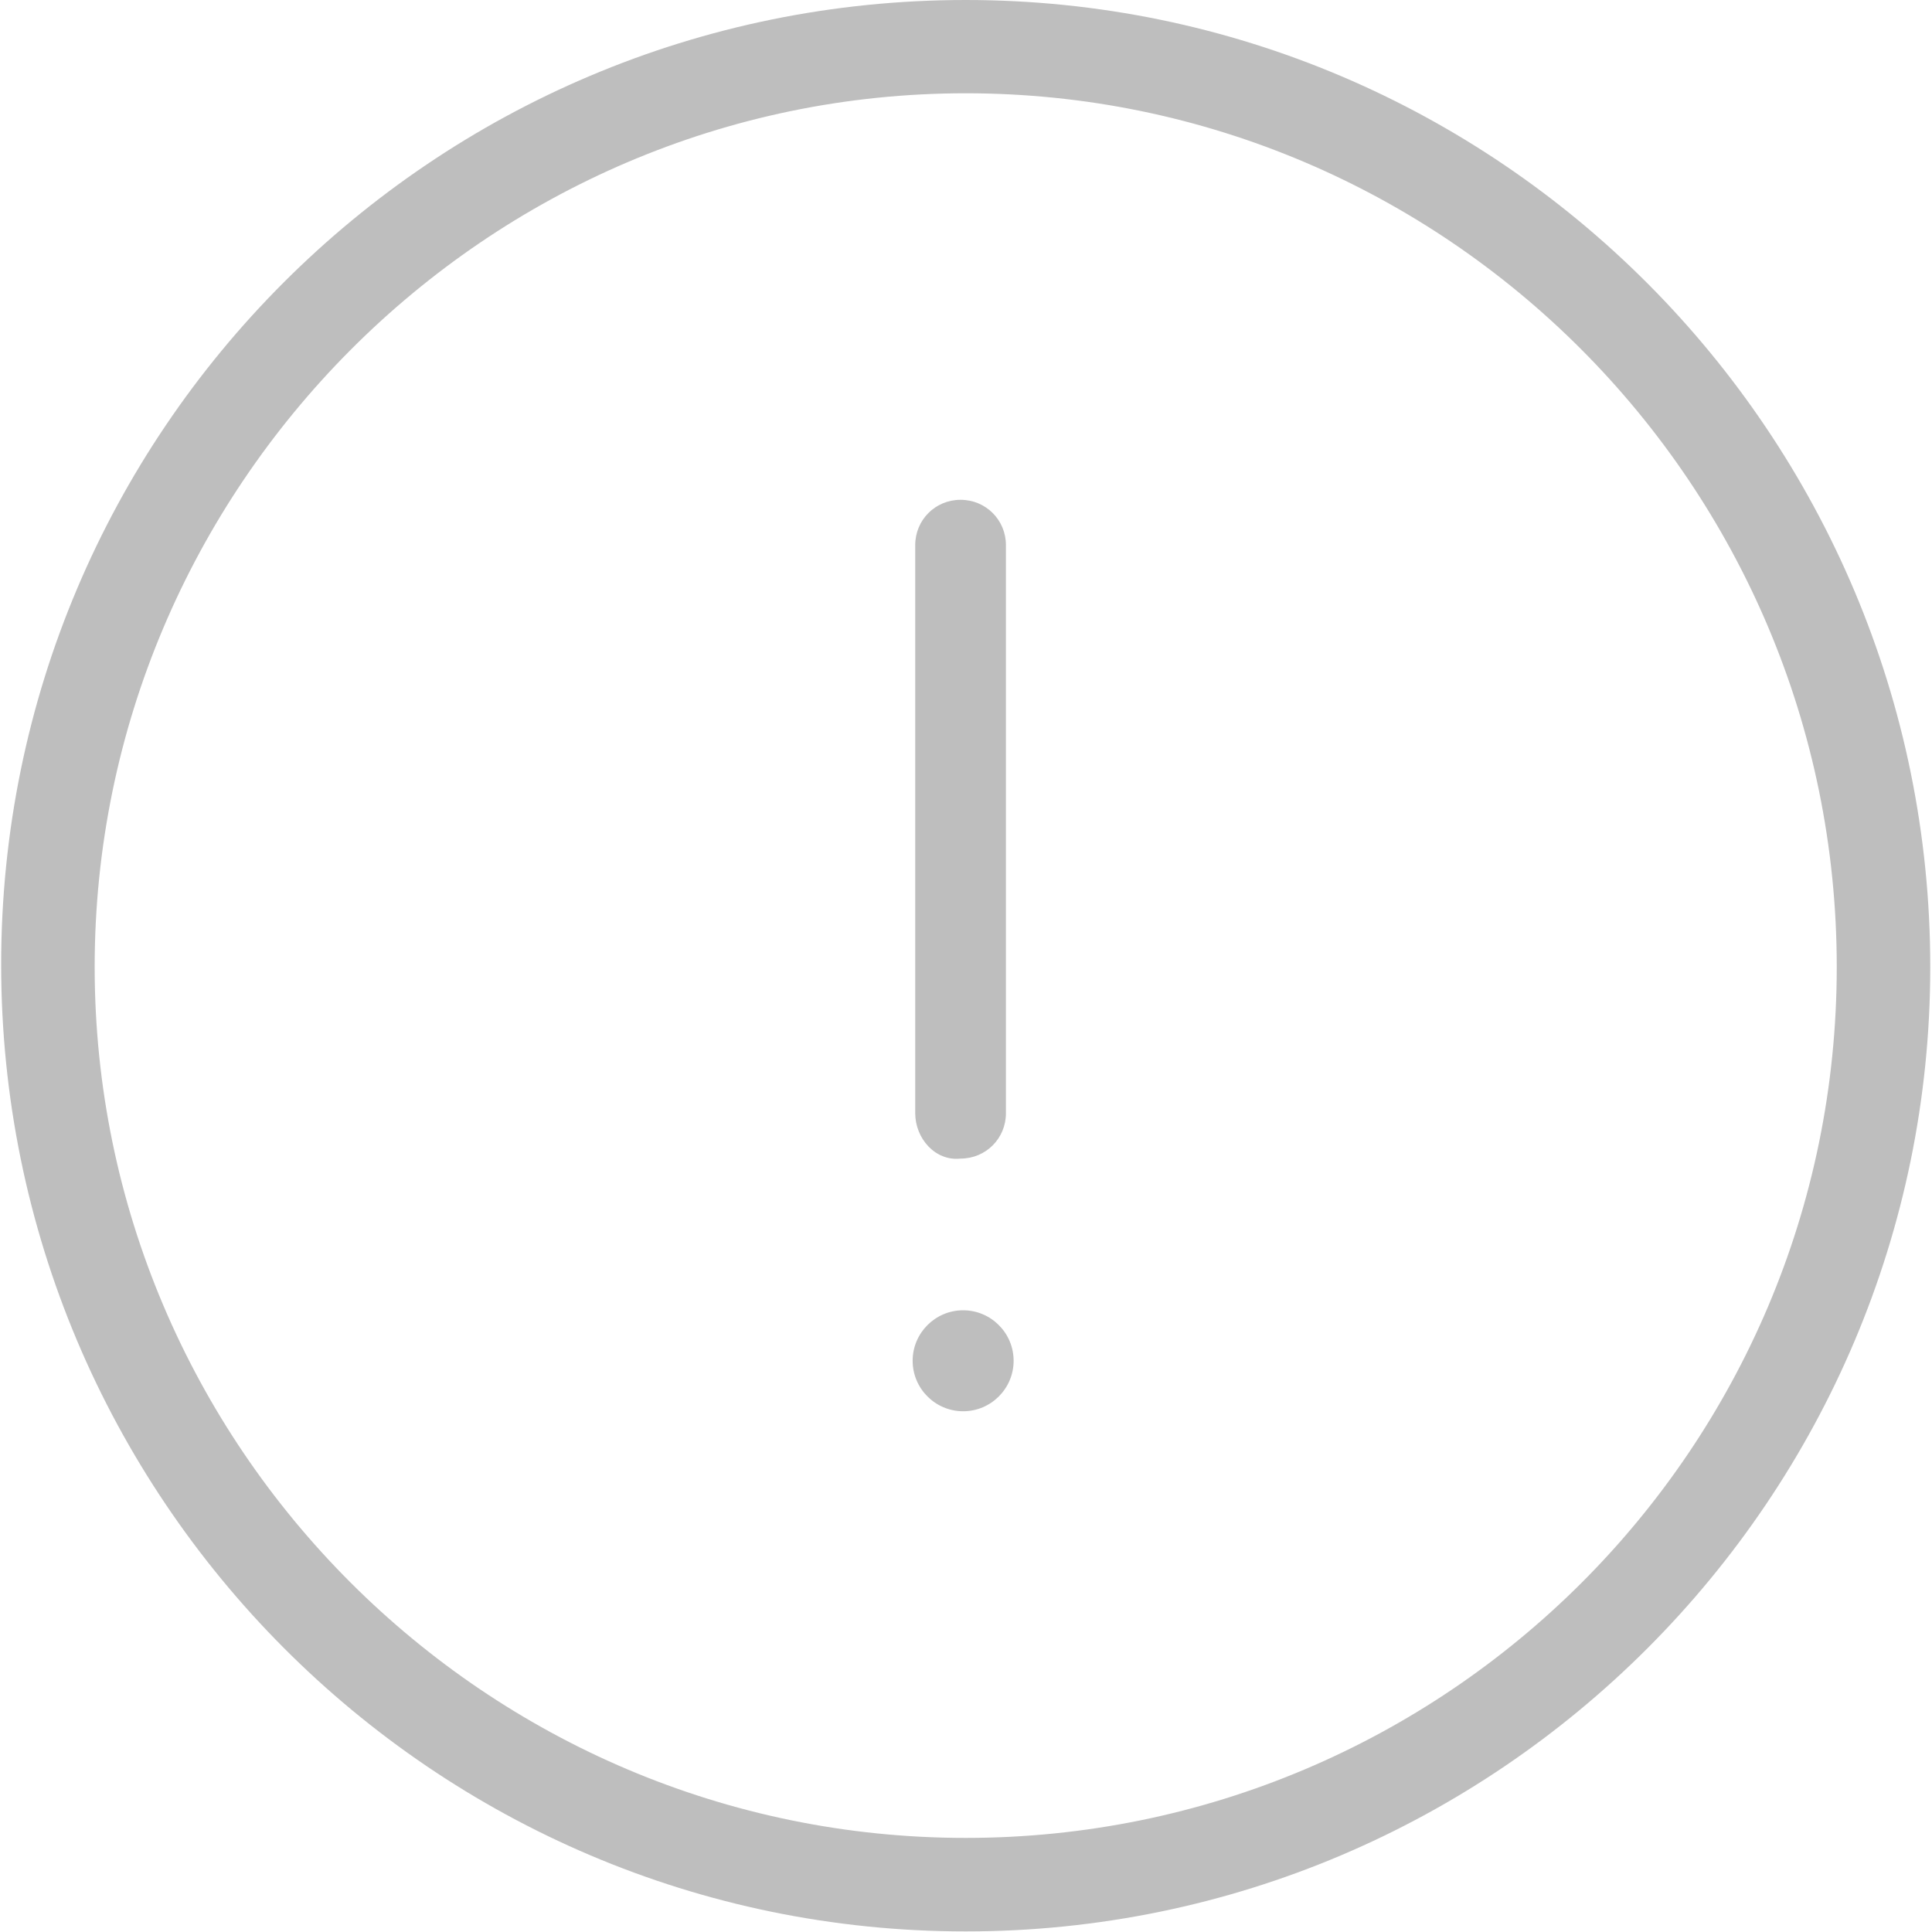 <?xml version="1.0" encoding="UTF-8" standalone="no"?>
<svg width="60px" height="60px" viewBox="0 0 60 60" version="1.1" xmlns="http://www.w3.org/2000/svg" xmlns:xlink="http://www.w3.org/1999/xlink">
    <!-- Generator: Sketch 50.2 (55047) - http://www.bohemiancoding.com/sketch -->
    <title>exclamation-mark-inside-a-circle</title>
    <desc>Created with Sketch.</desc>
    <defs></defs>
    <g id="V1" stroke="none" stroke-width="1" fill="none" fill-rule="evenodd">
        <g id="Something-went-bad" transform="translate(-130, -160)" fill="#BEBEBE" fill-rule="nonzero">
            <g id="exclamation-mark-inside-a-circle" transform="translate(130, 160)">
                <path d="M29.991,0 C13.445,0 0.036,13.409 0.036,29.955 C0.036,46.5 13.445,59.982 29.991,59.982 C46.537,59.982 59.946,46.493 59.946,30.027 C59.946,13.482 46.537,0 29.991,0 Z M29.991,57.078 C15.093,57.078 2.94,44.925 2.94,30.027 C2.94,15.13 15.093,2.897 29.991,2.897 C44.889,2.897 57.042,15.05 57.042,30.027 C57.042,45.005 44.889,57.078 29.991,57.078 Z M31.479,42.26 C31.479,43.124 30.775,43.828 29.911,43.828 C29.047,43.828 28.343,43.124 28.343,42.26 C28.343,41.396 29.047,40.692 29.911,40.692 C30.775,40.692 31.479,41.396 31.479,42.26 Z M28.423,34.572 L28.423,16.93 C28.423,16.146 29.047,15.522 29.831,15.522 C30.615,15.522 31.24,16.146 31.24,16.93 L31.24,34.572 C31.24,35.356 30.615,35.981 29.831,35.981 C29.047,36.068 28.423,35.356 28.423,34.572 Z" id="Shape"></path>
            </g>
        </g>
    </g>
</svg>